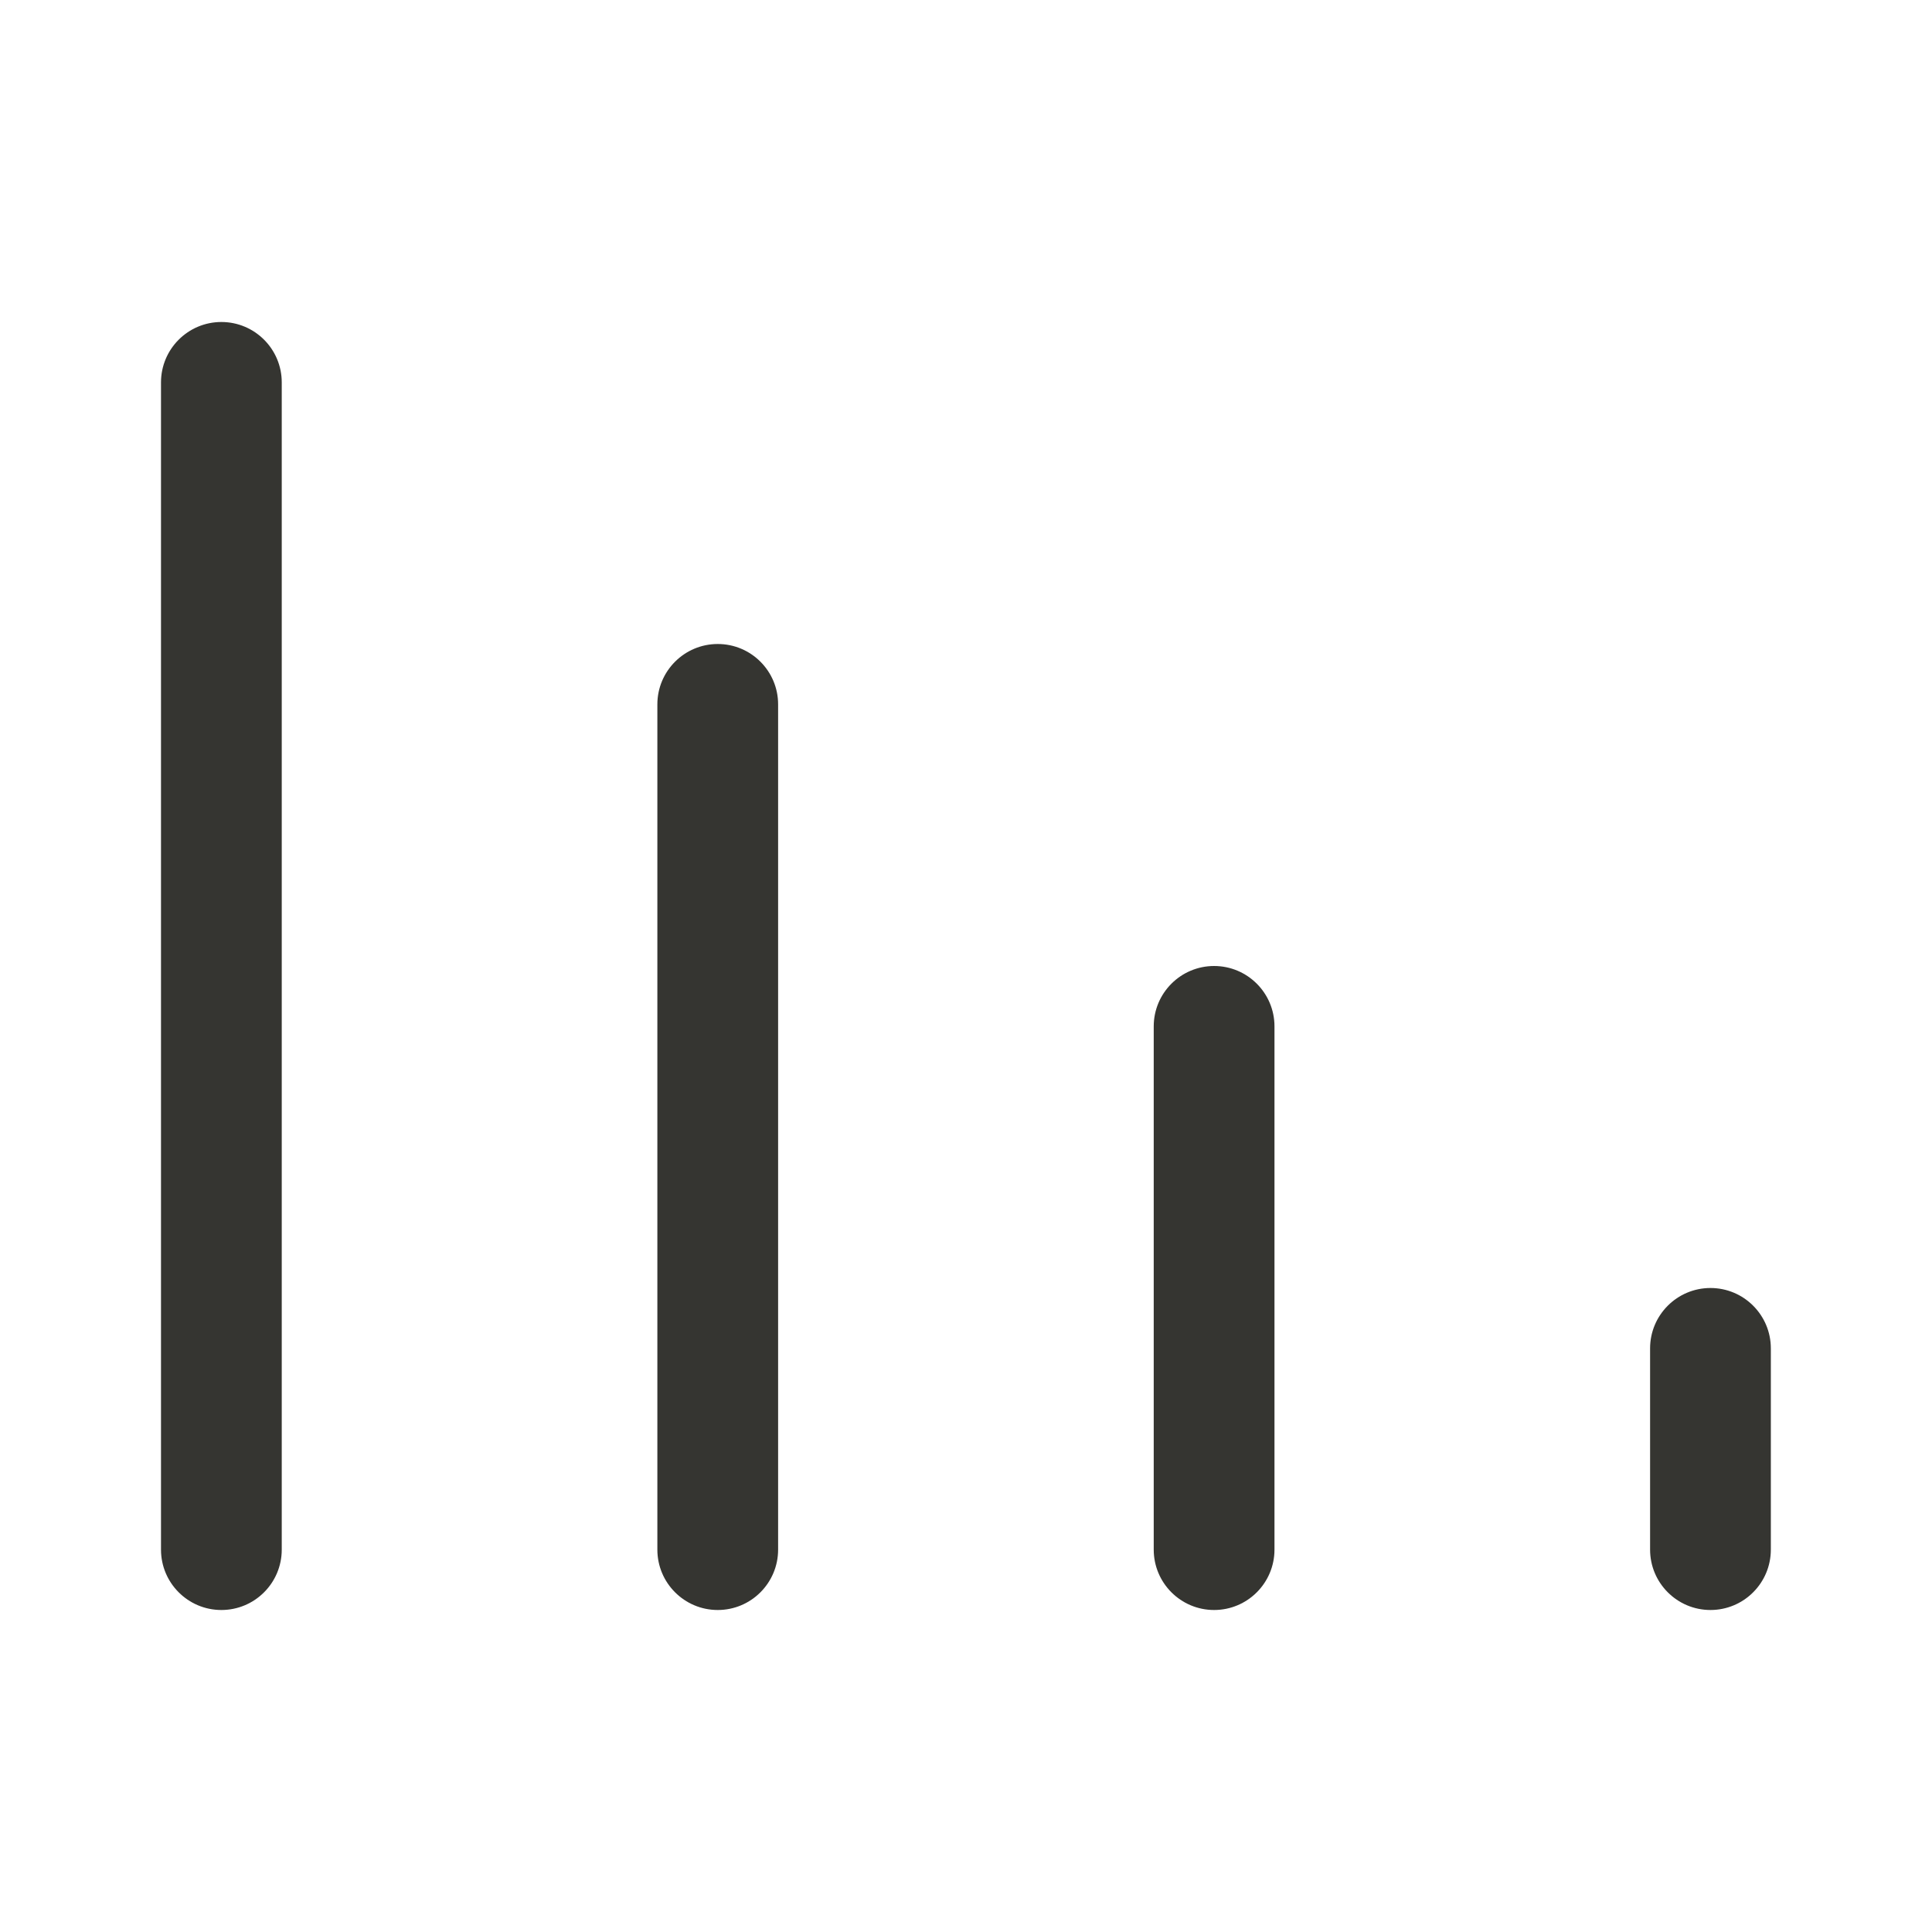 <svg width="24" height="24" viewBox="0 0 24 24" fill="none" xmlns="http://www.w3.org/2000/svg">
<path fill-rule="evenodd" clip-rule="evenodd" d="M2.75 4C3.164 4 3.5 4.336 3.5 4.75V19.25C3.5 19.664 3.164 20 2.75 20C2.336 20 2 19.664 2 19.25V4.75C2 4.336 2.336 4 2.75 4ZM8.916 8C9.33 8 9.666 8.336 9.666 8.75V19.25C9.666 19.664 9.33 20 8.916 20C8.502 20 8.166 19.664 8.166 19.25V8.75C8.166 8.336 8.502 8 8.916 8ZM15.082 12C15.496 12 15.832 12.336 15.832 12.75V19.25C15.832 19.664 15.496 20 15.082 20C14.668 20 14.332 19.664 14.332 19.25V12.75C14.332 12.336 14.668 12 15.082 12ZM21.248 16C21.662 16 21.998 16.336 21.998 16.75V19.25C21.998 19.664 21.662 20 21.248 20C20.834 20 20.498 19.664 20.498 19.25V16.75C20.498 16.336 20.834 16 21.248 16Z" fill="#353531"/>
</svg>

